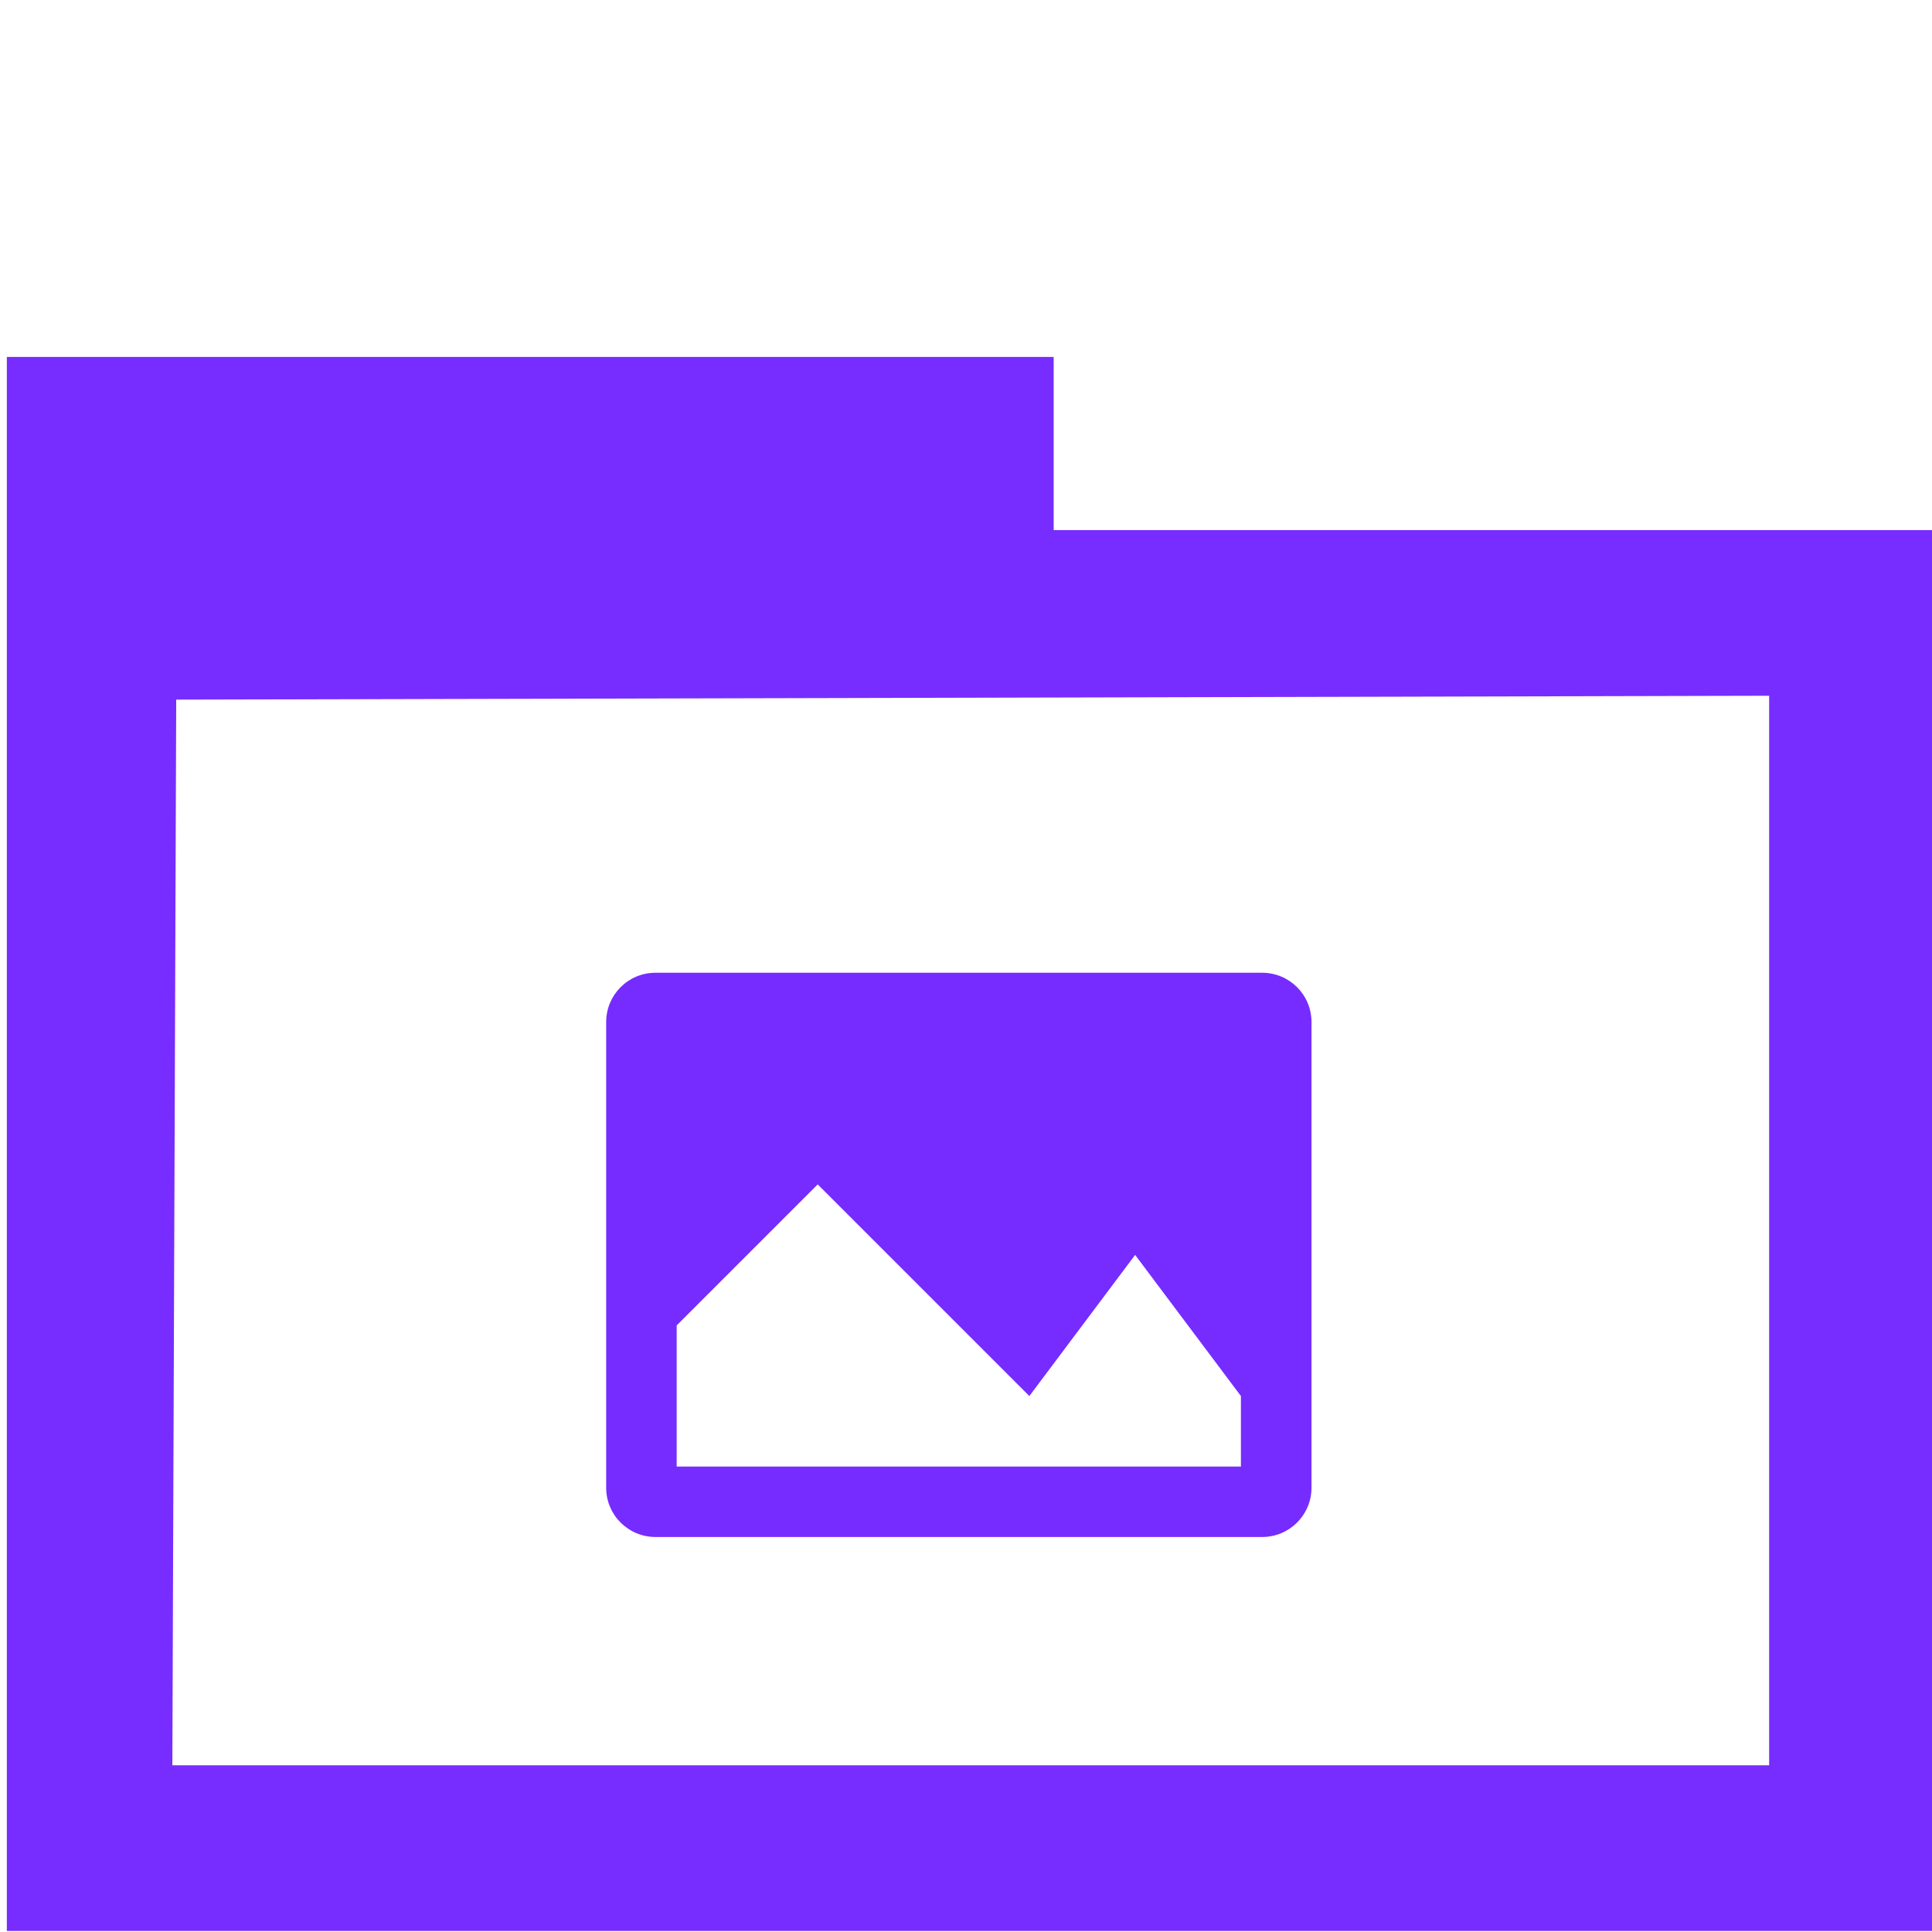 <?xml version="1.0" encoding="UTF-8" standalone="no"?>
<svg
   xmlns:dc="http://purl.org/dc/elements/1.1/"
   xmlns:cc="http://creativecommons.org/ns#"
   xmlns:rdf="http://www.w3.org/1999/02/22-rdf-syntax-ns#"
   xmlns:svg="http://www.w3.org/2000/svg"
   xmlns="http://www.w3.org/2000/svg"
   xmlns:sodipodi="http://sodipodi.sourceforge.net/DTD/sodipodi-0.dtd"
   xmlns:inkscape="http://www.inkscape.org/namespaces/inkscape"
   width="24"
   height="24"
   version="1.1"
   id="svg16"
   sodipodi:docname="folder-pictures.svg"
   inkscape:version="0.92.4 (5da689c313, 2019-01-14)">
  <defs
     id="defs20" />
  <sodipodi:namedview
     pagecolor="#ffffff"
     bordercolor="#666666"
     borderopacity="1"
     objecttolerance="10"
     gridtolerance="10"
     guidetolerance="10"
     inkscape:pageopacity="0"
     inkscape:pageshadow="2"
     inkscape:window-width="1366"
     inkscape:window-height="717"
     id="namedview18"
     showgrid="false"
     inkscape:zoom="6.7028774"
     inkscape:cx="-11.466827"
     inkscape:cy="10.461606"
     inkscape:window-x="0"
     inkscape:window-y="31"
     inkscape:window-maximized="1"
     inkscape:current-layer="svg16">
    <inkscape:grid
       type="xygrid"
       id="grid854" />
  </sodipodi:namedview>
  <path
     style="fill:#762cff;fill-opacity:1;stroke-width:0.438"
     d="m 8.143,12.084 c -0.34,0 -0.613,0.274 -0.613,0.613 v 5.783 c 0,0.34 0.274,0.613 0.613,0.613 h 7.536 c 0.34,0 0.613,-0.274 0.613,-0.613 v -5.783 c 0,-0.34 -0.274,-0.613 -0.613,-0.613 z m 2.015,2.629 2.629,2.629 1.314,-1.753 1.314,1.753 v 0.876 H 8.406 v -1.753 z"
     id="path14"
     inkscape:connector-curvature="0" />
  <path
     style="opacity:0.99;fill:#762cff;fill-opacity:1;stroke:#ffd42c;stroke-width:0;stroke-linecap:round;stroke-linejoin:bevel;stroke-miterlimit:4;stroke-dasharray:none;stroke-dashoffset:0;stroke-opacity:1;paint-order:markers fill stroke"
     d="M 0.085,14.21 V 4.434 H 6.587 13.089 V 5.51 6.585 h 5.473 5.473 v 8.701 8.701 H 12.06 0.085 Z M 21.977,15.286 V 8.643 l -9.894,0.024 -9.894,0.024 -0.024,6.619 -0.024,6.619 h 9.918 9.918 z"
     id="path860"
     inkscape:connector-curvature="0" />
</svg>
